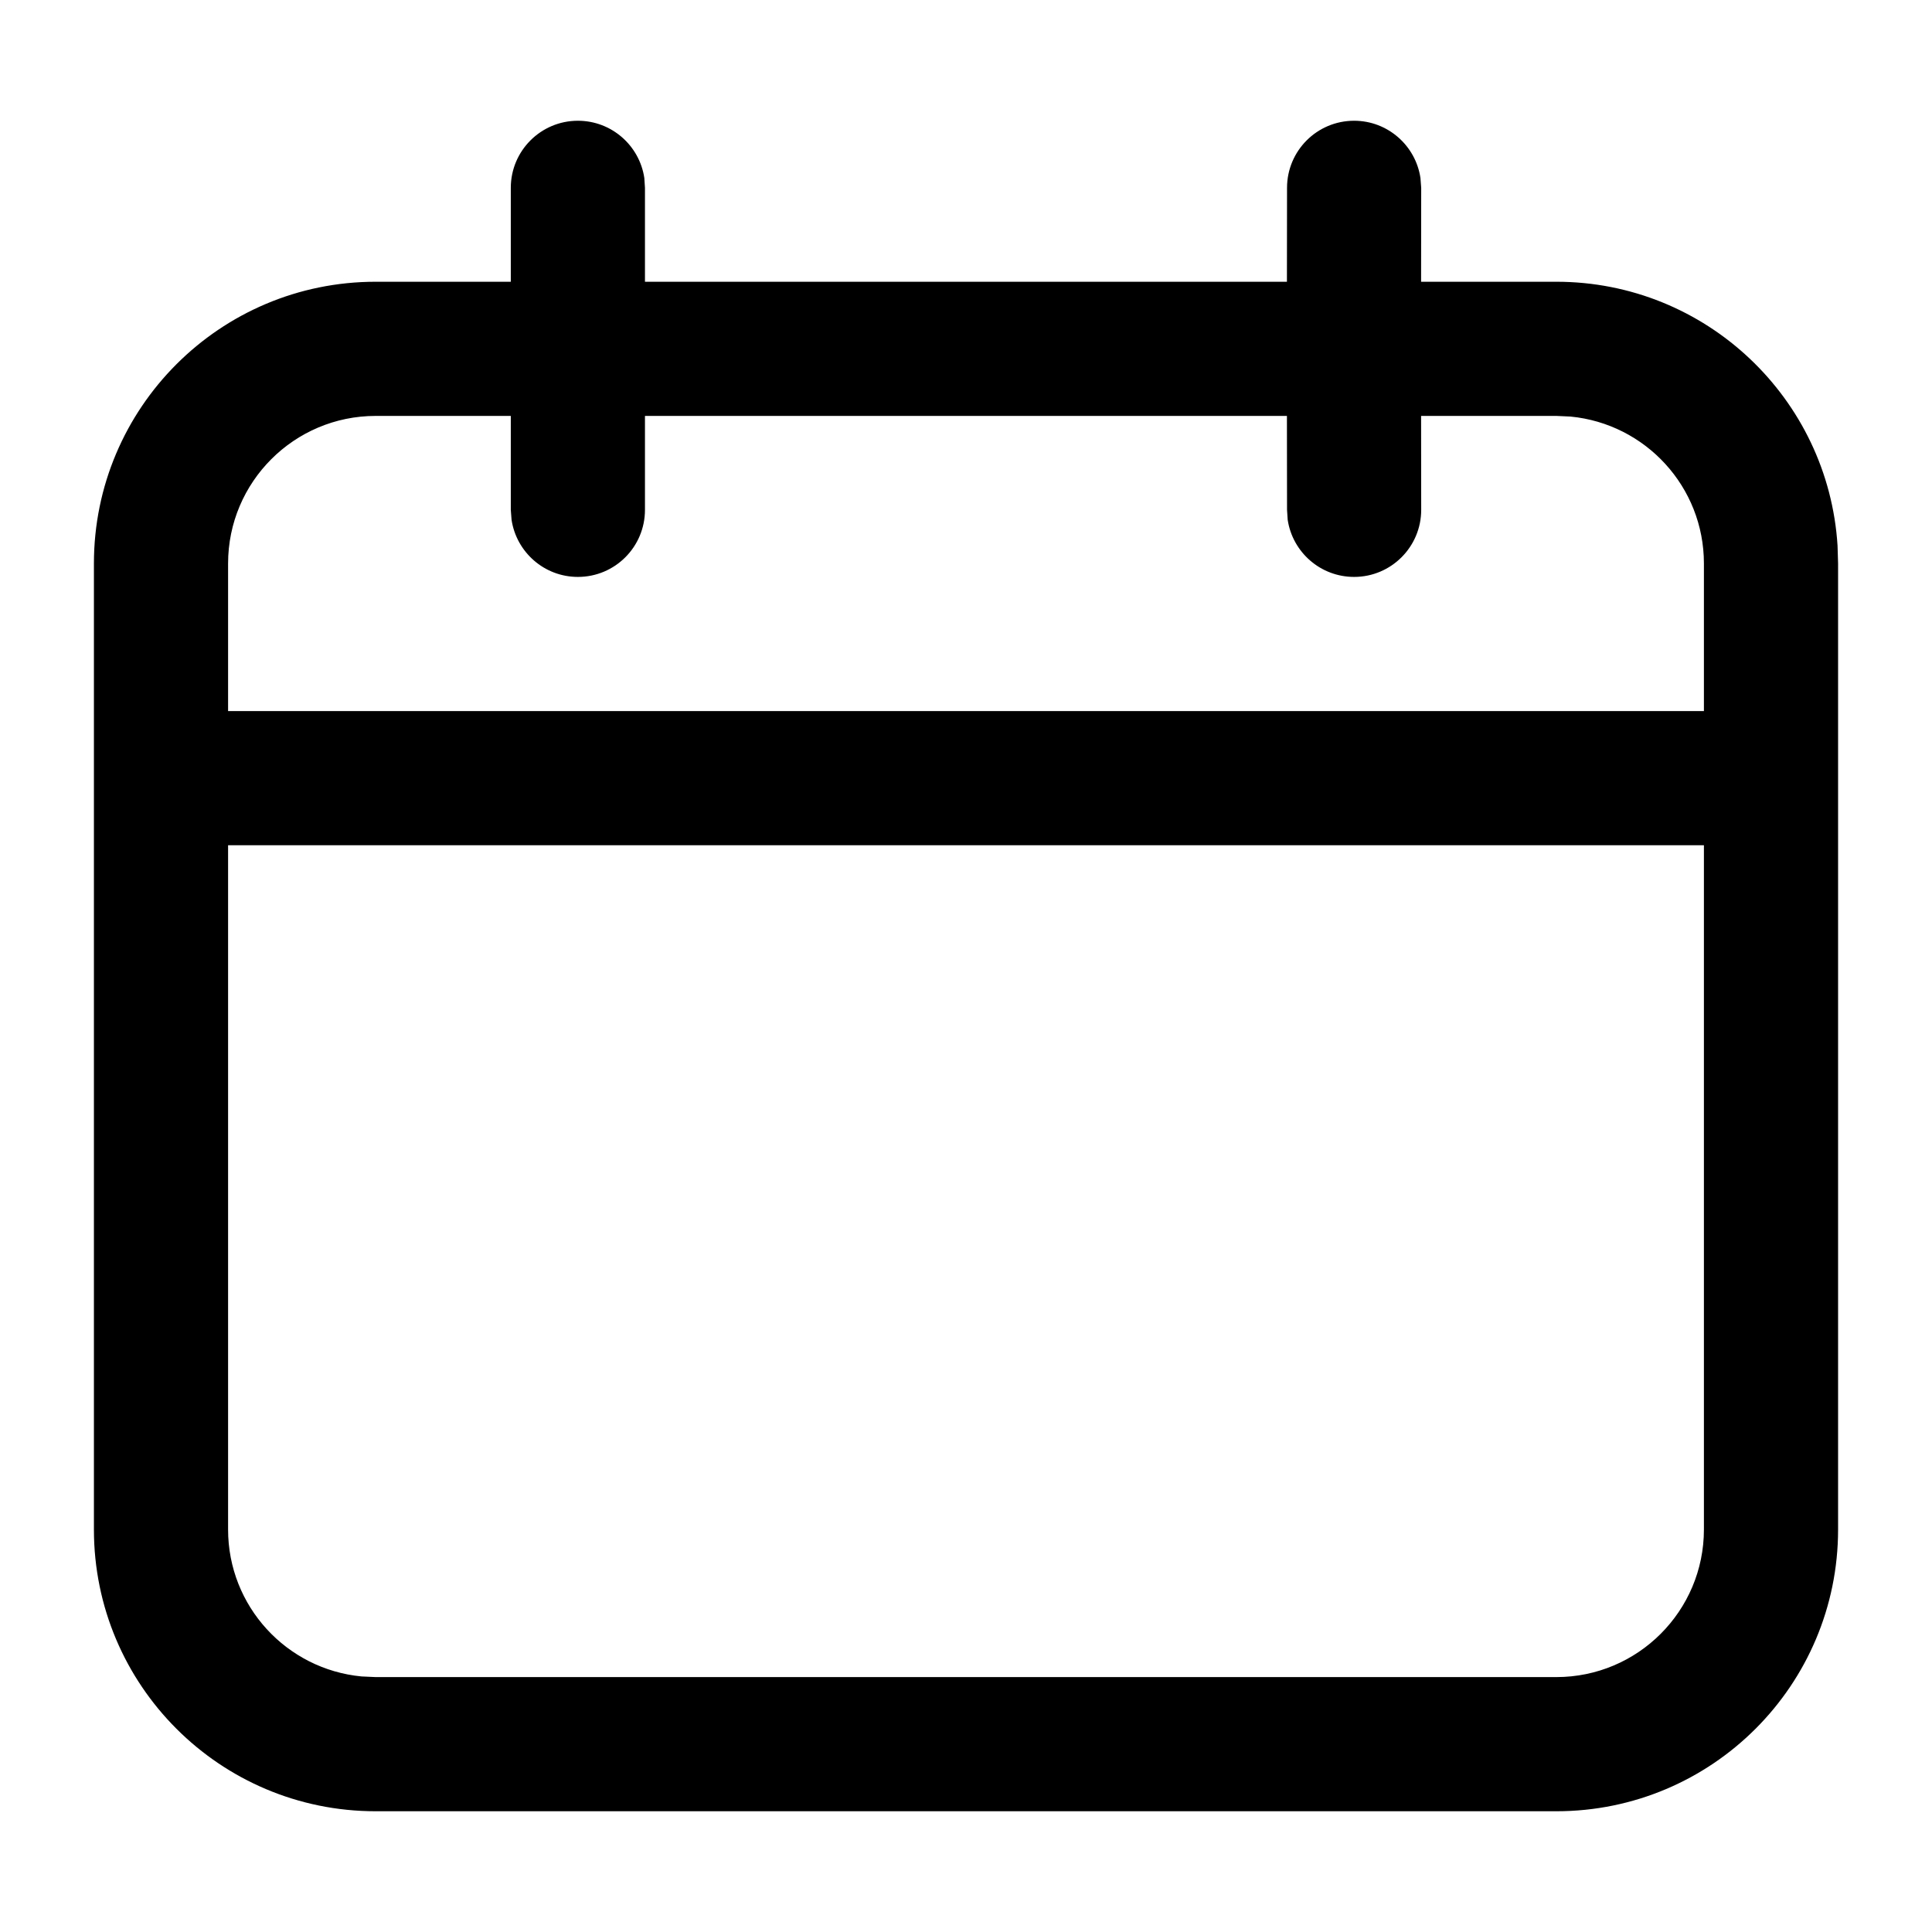<svg xmlns="http://www.w3.org/2000/svg" width="18" height="18" viewBox="0 0 18 18">
  <path d="M17.125,14.25 C17.125,15.7 15.95,16.875 14.5,16.875 L14.5,16.875 L3.5,16.875 C2.05,16.875 0.875,15.7 0.875,14.25 L0.875,14.25 L0.875,5.25 C0.875,3.8 2.05,2.625 3.5,2.625 L3.5,2.625 L4.759,2.625 L4.759,1.75 C4.759,1.405 5.039,1.125 5.384,1.125 C5.698,1.125 5.958,1.356 6.003,1.658 L6.009,1.75 L6.009,2.625 L11.99,2.625 L11.991,1.75 C11.991,1.405 12.27,1.125 12.616,1.125 C12.929,1.125 13.189,1.356 13.234,1.658 L13.241,1.75 L13.24,2.625 L14.5,2.625 C15.894,2.625 17.034,3.712 17.12,5.084 L17.125,5.25 Z M15.875,7.875 L2.125,7.875 L2.125,14.25 C2.125,14.965 2.67,15.552 3.368,15.619 L3.5,15.625 L14.5,15.625 C15.259,15.625 15.875,15.009 15.875,14.25 L15.875,14.25 L15.875,7.875 Z M4.759,3.875 L3.5,3.875 C2.741,3.875 2.125,4.491 2.125,5.25 L2.125,5.25 L2.125,6.625 L15.875,6.625 L15.875,5.25 C15.875,4.535 15.33,3.948 14.632,3.881 L14.5,3.875 L13.24,3.875 L13.241,4.75 C13.241,5.095 12.961,5.375 12.616,5.375 C12.302,5.375 12.042,5.144 11.997,4.842 L11.991,4.75 L11.99,3.875 L6.009,3.875 L6.009,4.75 C6.009,5.095 5.73,5.375 5.384,5.375 C5.071,5.375 4.811,5.144 4.766,4.842 L4.759,4.75 L4.759,3.875 Z"/>
</svg>
